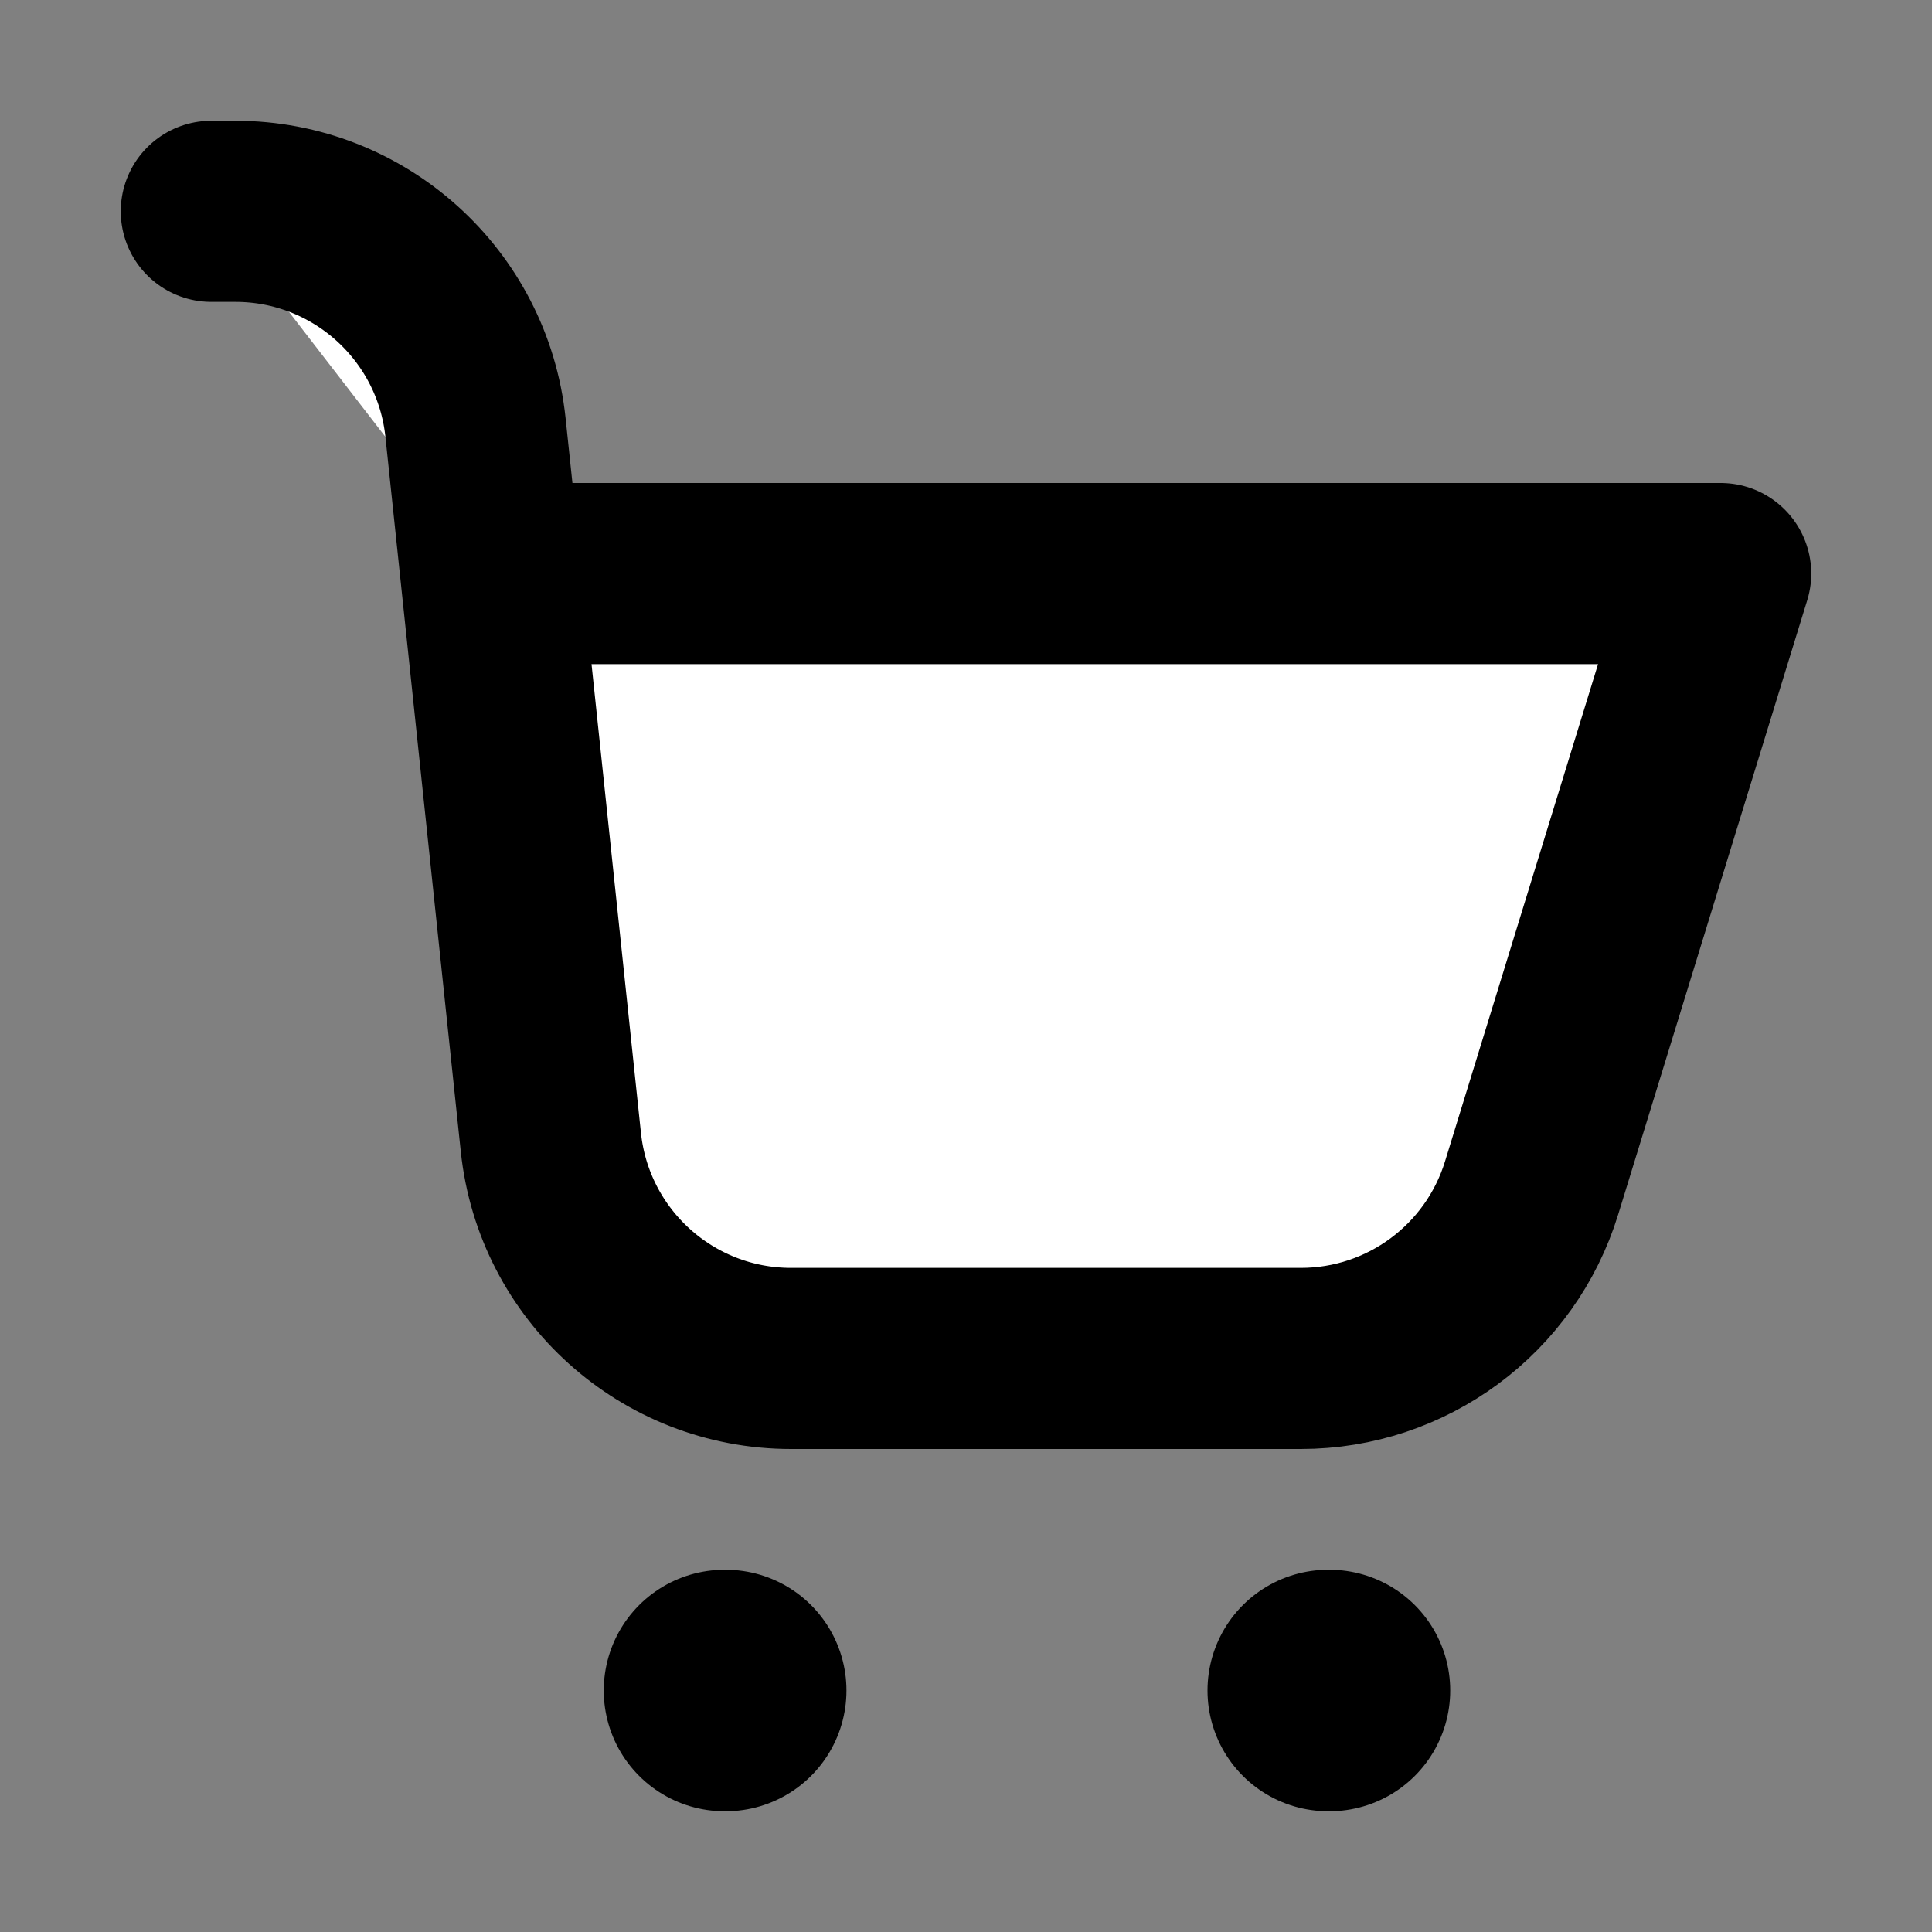 <svg width="32" height="32" viewBox="0 0 16 16" fill="white" xmlns="http://www.w3.org/2000/svg">
<rect x="0" y="0" width="16" height="16" fill="#808080" stroke="none"/>
<path d="M6 14H6.01" stroke="black" stroke-width="2" stroke-linecap="round" stroke-linejoin="round"/>
<path d="M11 14H11.01" stroke="black" stroke-width="2" stroke-linecap="round" stroke-linejoin="round"/>
<path d="M4.066 4.75H14.25L12.684 9.838C12.426 10.677 11.651 11.25 10.773 11.25H6.551C5.527 11.25 4.669 10.477 4.562 9.459L3.938 3.541C3.831 2.523 2.973 1.75 1.949 1.75H1.75" stroke="black" stroke-width="1.5" stroke-linecap="round" stroke-linejoin="round"/>
</svg>
